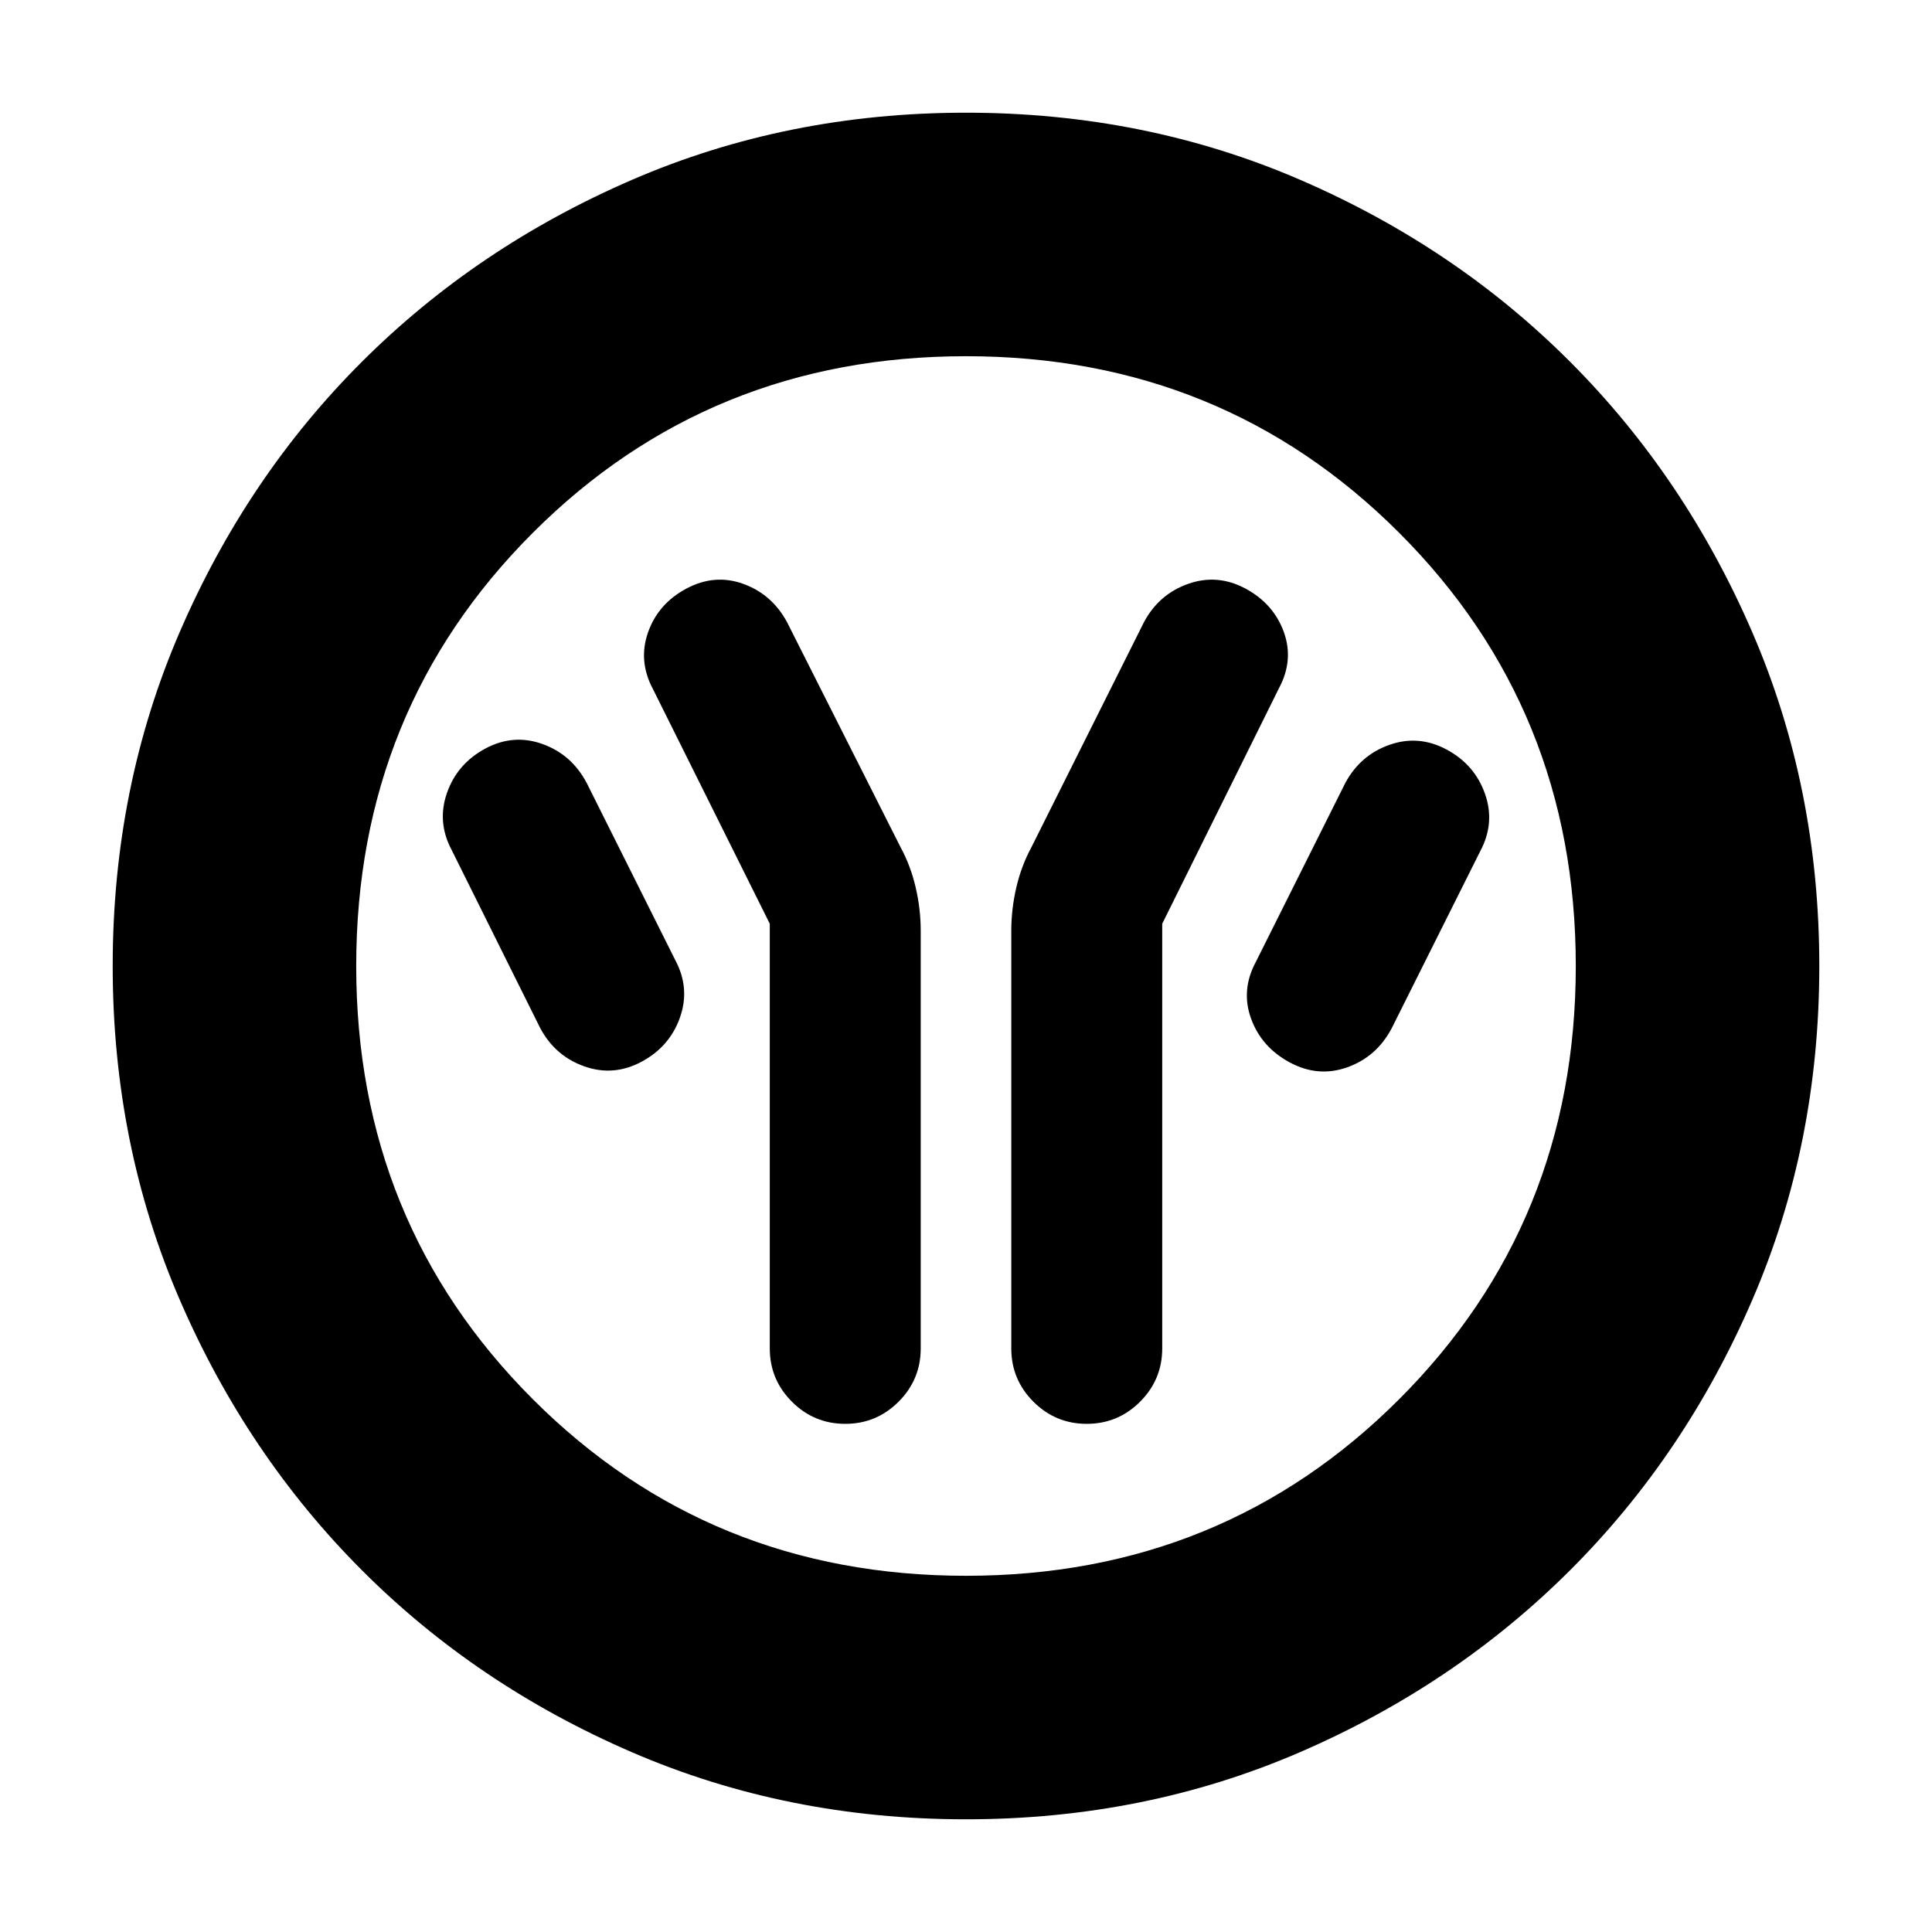 <svg xmlns="http://www.w3.org/2000/svg" height="24" viewBox="0 -960 960 960" width="24"><path d="M382.5-501v211q0 15.5 11 26.5t26.5 11q15.5 0 26.5-11t11-26.5v-207.5q0-10.76-2.5-21.52T447.5-539L391-651q-7.58-13.85-21.79-18.92Q355-675 341-667.5t-19 21.75q-5 14.25 2.5 28.25l58 116.5Zm195 0 58-117q7.5-14 2.4-28.02t-19-21.5q-13.9-7.48-28.41-2.4-14.5 5.07-21.99 18.92l-56 112q-5 9.22-7.5 19.98t-2.5 21.52V-290q0 15.5 11 26.5t26.5 11q15.5 0 26.5-11t11-26.5v-211Zm63.41 68.93q14.09 7.57 28.6 2.39 14.5-5.19 21.99-19.32l44-88q7.5-14 2.4-28.51-5.1-14.51-19-22t-28.41-2.41q-14.5 5.07-21.99 18.92L624-482q-7.5 14-2.34 28.18 5.17 14.19 19.25 21.75Zm-322.01-.42q13.9-7.49 19-22T335.5-483l-44-88q-7.49-14.13-21.99-19.32-14.51-5.18-28.41 2.31t-19 22q-5.1 14.51 2.4 28.51l44 88.5q7.49 13.85 21.99 18.92Q305-425 318.9-432.49ZM480-56q-88.91 0-166.05-33.35-77.15-33.34-134.22-90.51-57.06-57.17-90.4-134.24Q56-391.17 56-480q0-88.91 33.35-166.05 33.34-77.15 90.51-134.22 57.17-57.06 134.24-90.4Q391.17-904 480-904q88.91 0 166.05 33.35 77.15 33.34 134.22 90.51 57.06 57.17 90.4 134.24Q904-568.83 904-480q0 88.91-33.35 166.05-33.34 77.15-90.51 134.22-57.17 57.06-134.24 90.4Q568.83-56 480-56Zm0-121q127.5 0 215.25-87.75T783-480q0-127.5-87.75-215.25T480-783q-127.5 0-215.25 87.75T177-480q0 127.5 87.75 215.25T480-177Zm0-303Z"/></svg>
